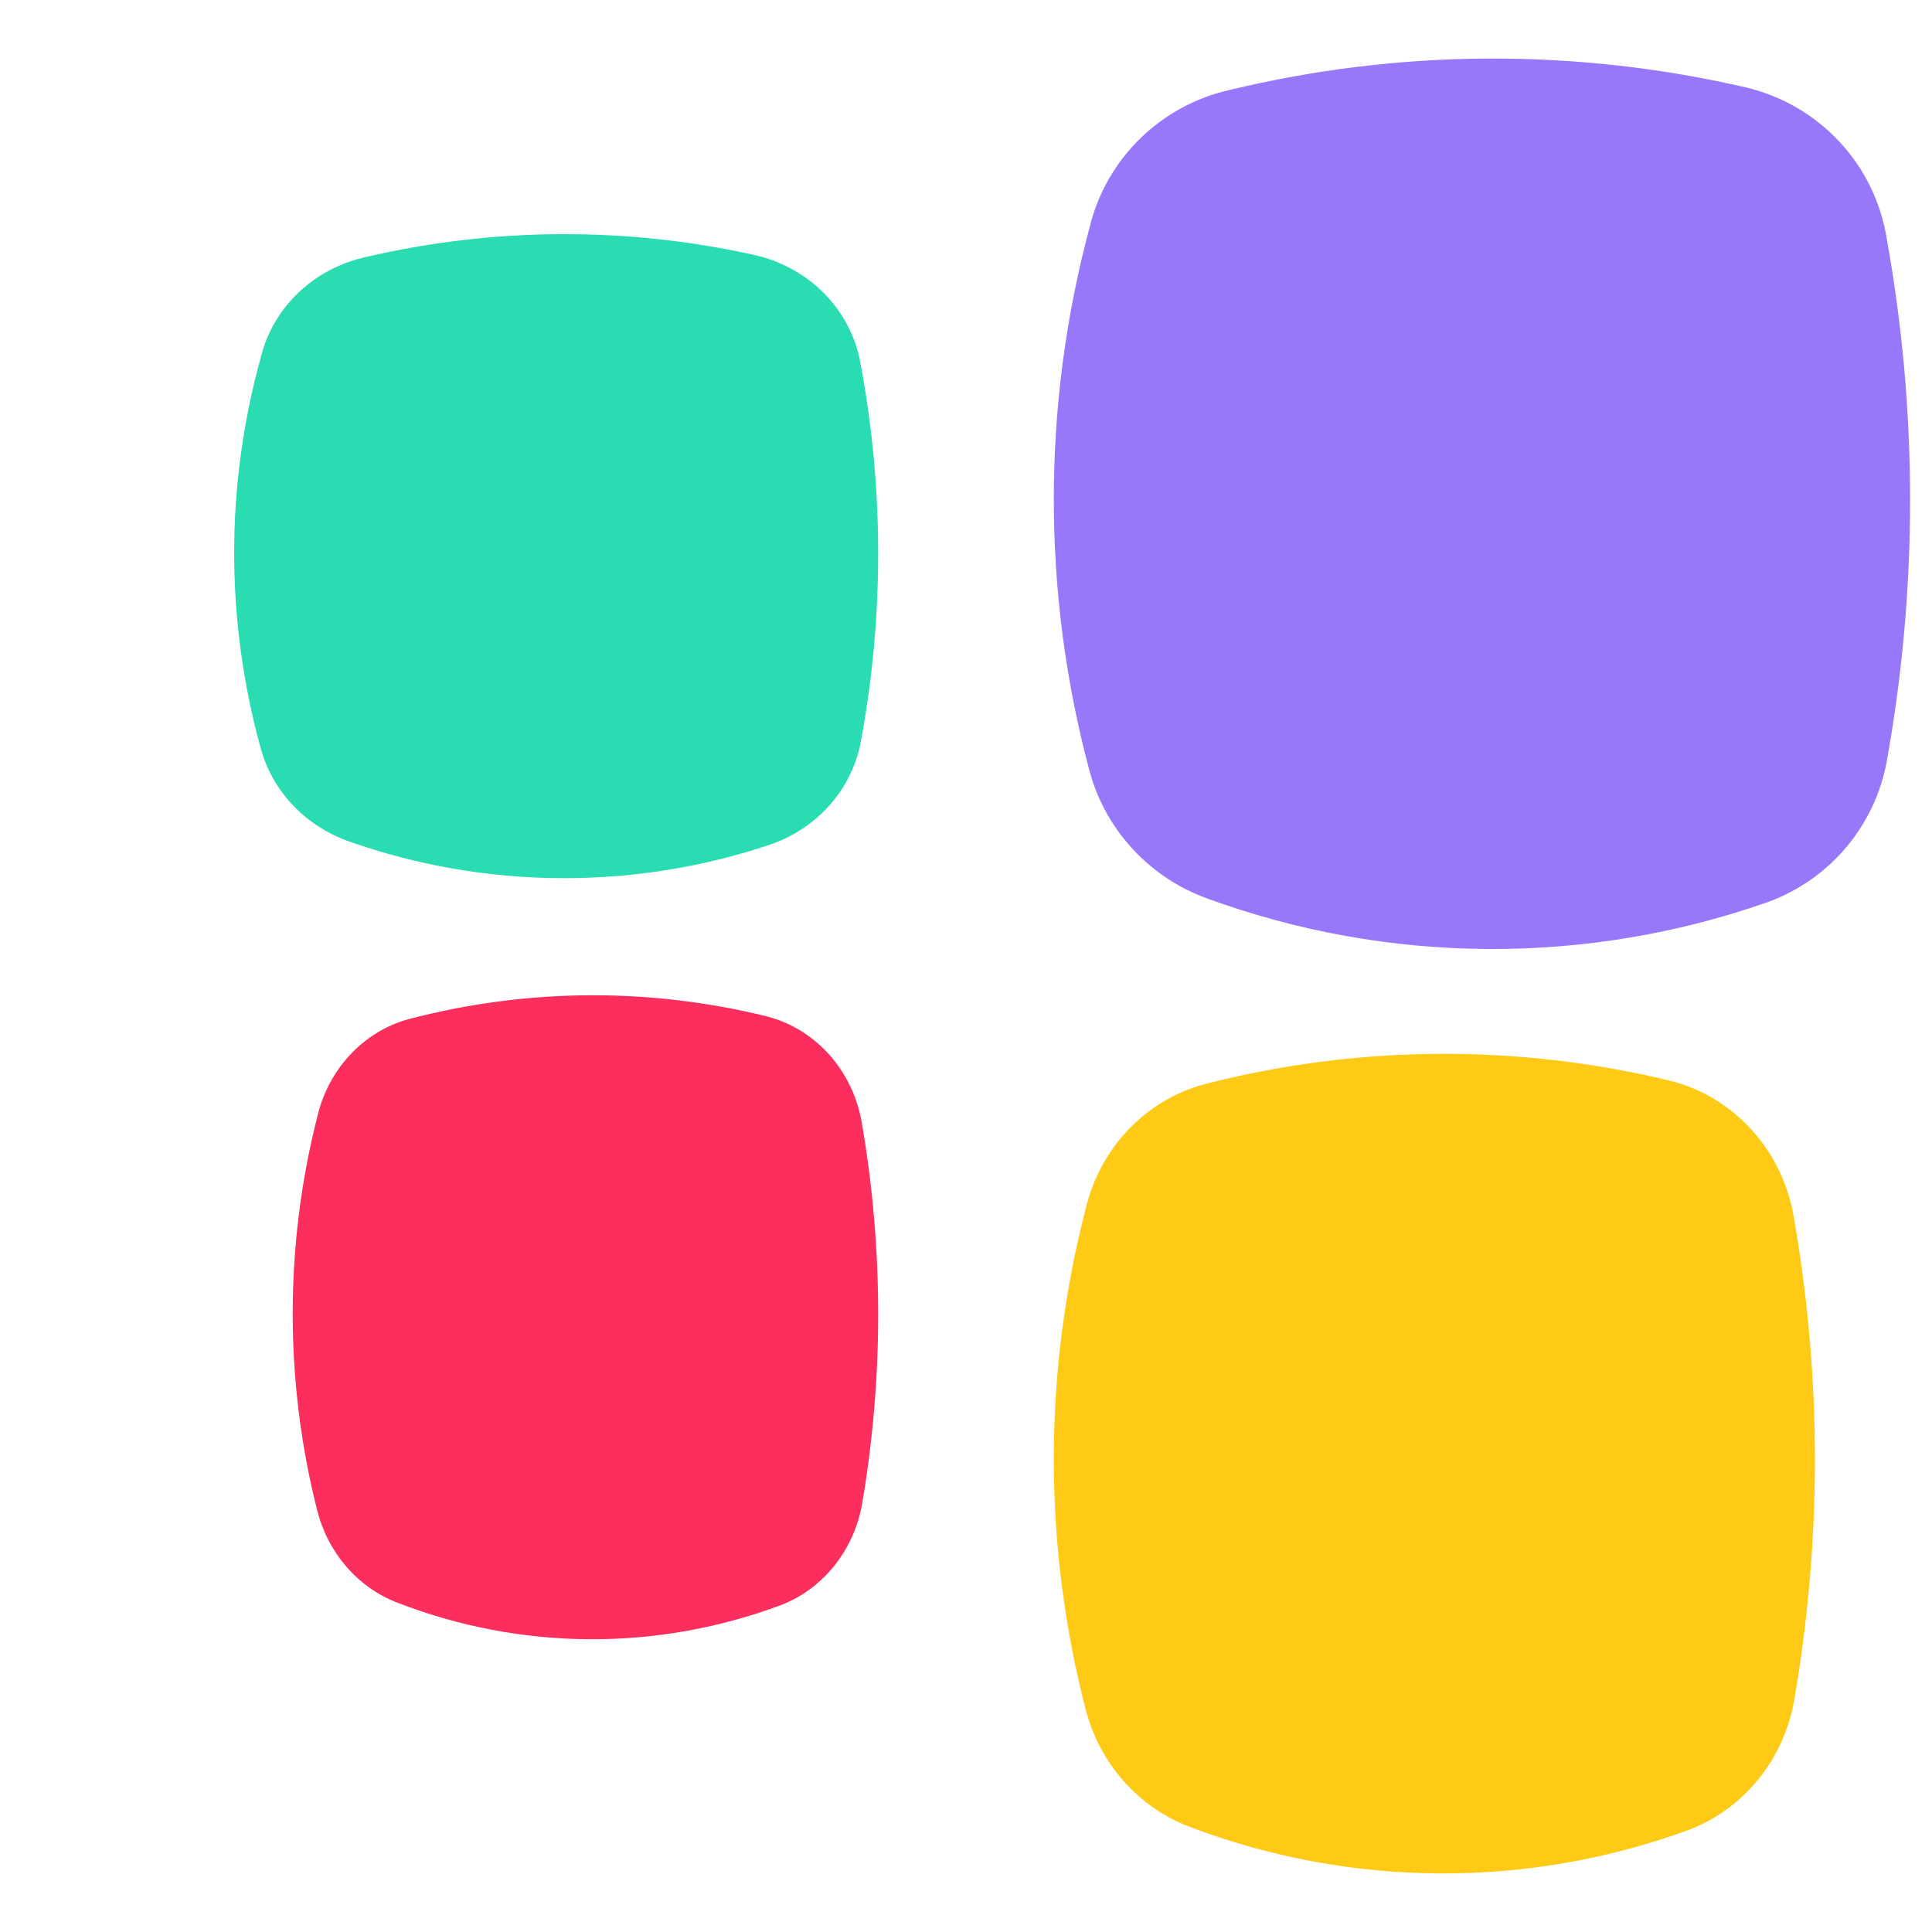 <svg width="33" height="33" viewBox="0 0 33 33" fill="none" xmlns="http://www.w3.org/2000/svg">
<path d="M13.188 14.415C10.85 15.209 8.296 15.194 5.968 14.375C5.605 14.248 5.279 14.04 5.017 13.769C4.755 13.497 4.564 13.169 4.462 12.812C3.846 10.606 3.846 8.283 4.462 6.077C4.567 5.664 4.791 5.287 5.108 4.989C5.424 4.691 5.822 4.483 6.255 4.389C8.439 3.88 10.718 3.87 12.907 4.36C13.363 4.467 13.777 4.7 14.096 5.031C14.415 5.362 14.625 5.776 14.7 6.22C15.1 8.358 15.1 10.548 14.7 12.687C14.625 13.075 14.446 13.438 14.181 13.741C13.916 14.044 13.574 14.276 13.188 14.415V14.415Z" fill="#29DCB2"/>
<path d="M30.216 15.401C27.108 16.498 23.712 16.479 20.616 15.345C20.134 15.171 19.7 14.883 19.352 14.507C19.003 14.132 18.75 13.678 18.614 13.185C17.795 10.134 17.795 6.923 18.614 3.872C18.754 3.301 19.052 2.78 19.473 2.368C19.894 1.956 20.422 1.668 20.998 1.538C23.902 0.835 26.932 0.821 29.842 1.498C30.45 1.646 31 1.969 31.424 2.426C31.848 2.884 32.127 3.455 32.226 4.07C32.759 7.027 32.759 10.054 32.226 13.011C32.127 13.548 31.889 14.051 31.537 14.47C31.185 14.888 30.73 15.209 30.216 15.401V15.401Z" fill="#9777FA"/>
<path d="M13.343 27.415C11.22 28.208 8.901 28.194 6.787 27.375C6.456 27.248 6.159 27.039 5.921 26.765C5.683 26.492 5.511 26.162 5.419 25.803C4.86 23.6 4.86 21.28 5.419 19.076C5.515 18.663 5.718 18.287 6.006 17.989C6.293 17.691 6.654 17.484 7.048 17.39C9.035 16.88 11.108 16.87 13.099 17.361C13.514 17.468 13.889 17.701 14.179 18.031C14.469 18.362 14.659 18.775 14.727 19.219C15.091 21.355 15.091 23.542 14.727 25.678C14.66 26.069 14.497 26.435 14.254 26.74C14.011 27.045 13.697 27.278 13.343 27.415V27.415Z" fill="#FC2E5E"/>
<path d="M28.846 31.256C26.086 32.265 23.071 32.247 20.323 31.205C19.893 31.043 19.507 30.777 19.197 30.428C18.888 30.08 18.664 29.66 18.545 29.204C17.818 26.399 17.818 23.447 18.545 20.642C18.67 20.117 18.934 19.638 19.308 19.259C19.681 18.88 20.15 18.616 20.662 18.496C23.245 17.847 25.94 17.835 28.529 18.46C29.068 18.595 29.556 18.892 29.933 19.313C30.309 19.733 30.557 20.259 30.645 20.824C31.118 23.542 31.118 26.326 30.645 29.044C30.558 29.543 30.346 30.009 30.03 30.396C29.715 30.784 29.307 31.081 28.846 31.256V31.256Z" fill="#FECA16"/>
</svg>
